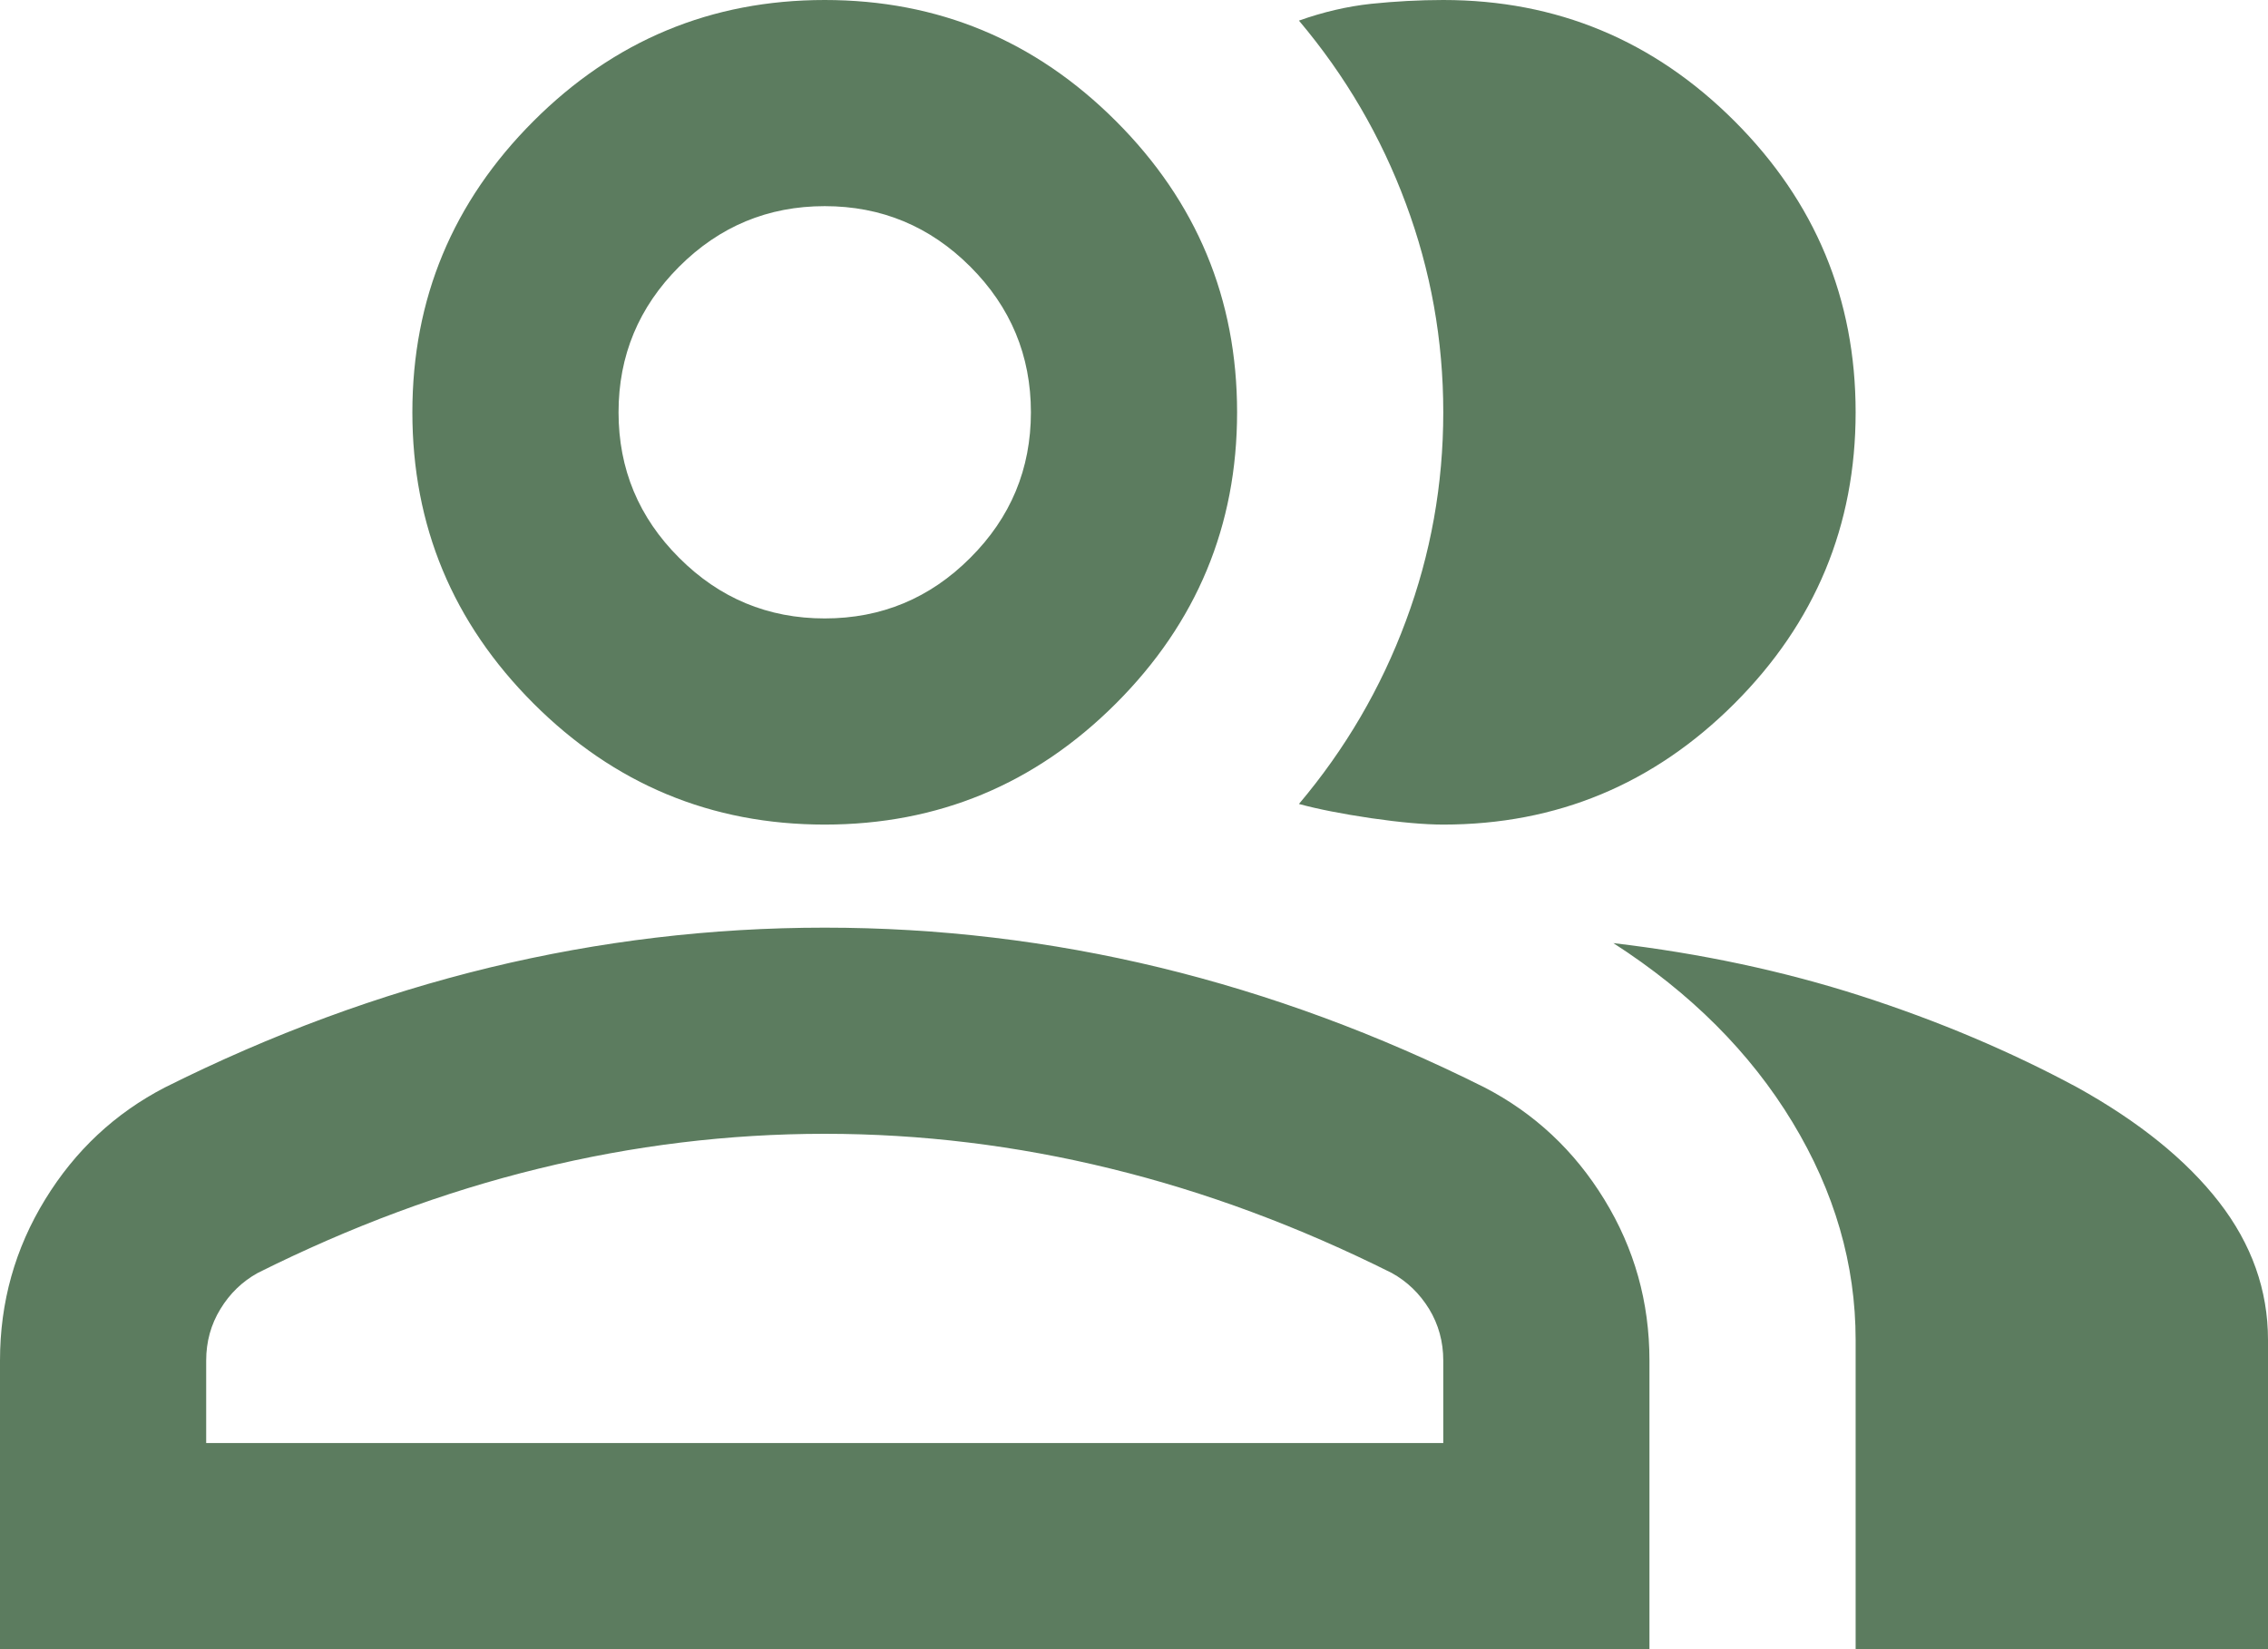 <svg width="22" height="16" viewBox="0 0 22 16" fill="none" xmlns="http://www.w3.org/2000/svg">
<path d="M0 16V13.2C0 12.633 0.146 12.113 0.438 11.637C0.729 11.162 1.117 10.8 1.6 10.55C2.633 10.033 3.683 9.646 4.75 9.387C5.817 9.129 6.9 9 8 9C9.1 9 10.183 9.129 11.25 9.387C12.317 9.646 13.367 10.033 14.4 10.55C14.883 10.8 15.271 11.162 15.562 11.637C15.854 12.113 16 12.633 16 13.2V16H0ZM18 16V13C18 12.267 17.796 11.562 17.387 10.887C16.979 10.213 16.4 9.633 15.65 9.15C16.5 9.25 17.3 9.421 18.05 9.662C18.8 9.904 19.5 10.2 20.15 10.55C20.75 10.883 21.208 11.254 21.525 11.662C21.842 12.071 22 12.517 22 13V16H18ZM8 8C6.9 8 5.958 7.608 5.175 6.825C4.392 6.042 4 5.1 4 4C4 2.9 4.392 1.958 5.175 1.175C5.958 0.392 6.9 0 8 0C9.1 0 10.042 0.392 10.825 1.175C11.608 1.958 12 2.9 12 4C12 5.1 11.608 6.042 10.825 6.825C10.042 7.608 9.1 8 8 8ZM18 4C18 5.1 17.608 6.042 16.825 6.825C16.042 7.608 15.1 8 14 8C13.817 8 13.583 7.979 13.3 7.938C13.017 7.896 12.783 7.85 12.6 7.8C13.05 7.267 13.396 6.675 13.637 6.025C13.879 5.375 14 4.7 14 4C14 3.3 13.879 2.625 13.637 1.975C13.396 1.325 13.05 0.733 12.6 0.2C12.833 0.117 13.067 0.062 13.3 0.037C13.533 0.013 13.767 0 14 0C15.1 0 16.042 0.392 16.825 1.175C17.608 1.958 18 2.9 18 4ZM2 14H14V13.2C14 13.017 13.954 12.85 13.863 12.7C13.771 12.55 13.65 12.433 13.5 12.35C12.6 11.9 11.692 11.562 10.775 11.338C9.858 11.113 8.933 11 8 11C7.067 11 6.142 11.113 5.225 11.338C4.308 11.562 3.4 11.9 2.5 12.35C2.35 12.433 2.229 12.55 2.138 12.7C2.046 12.85 2 13.017 2 13.2V14ZM8 6C8.55 6 9.021 5.804 9.412 5.412C9.804 5.021 10 4.55 10 4C10 3.45 9.804 2.979 9.412 2.587C9.021 2.196 8.55 2 8 2C7.45 2 6.979 2.196 6.588 2.587C6.196 2.979 6 3.45 6 4C6 4.55 6.196 5.021 6.588 5.412C6.979 5.804 7.45 6 8 6Z" fill="#5C7C5F"/>
</svg>

